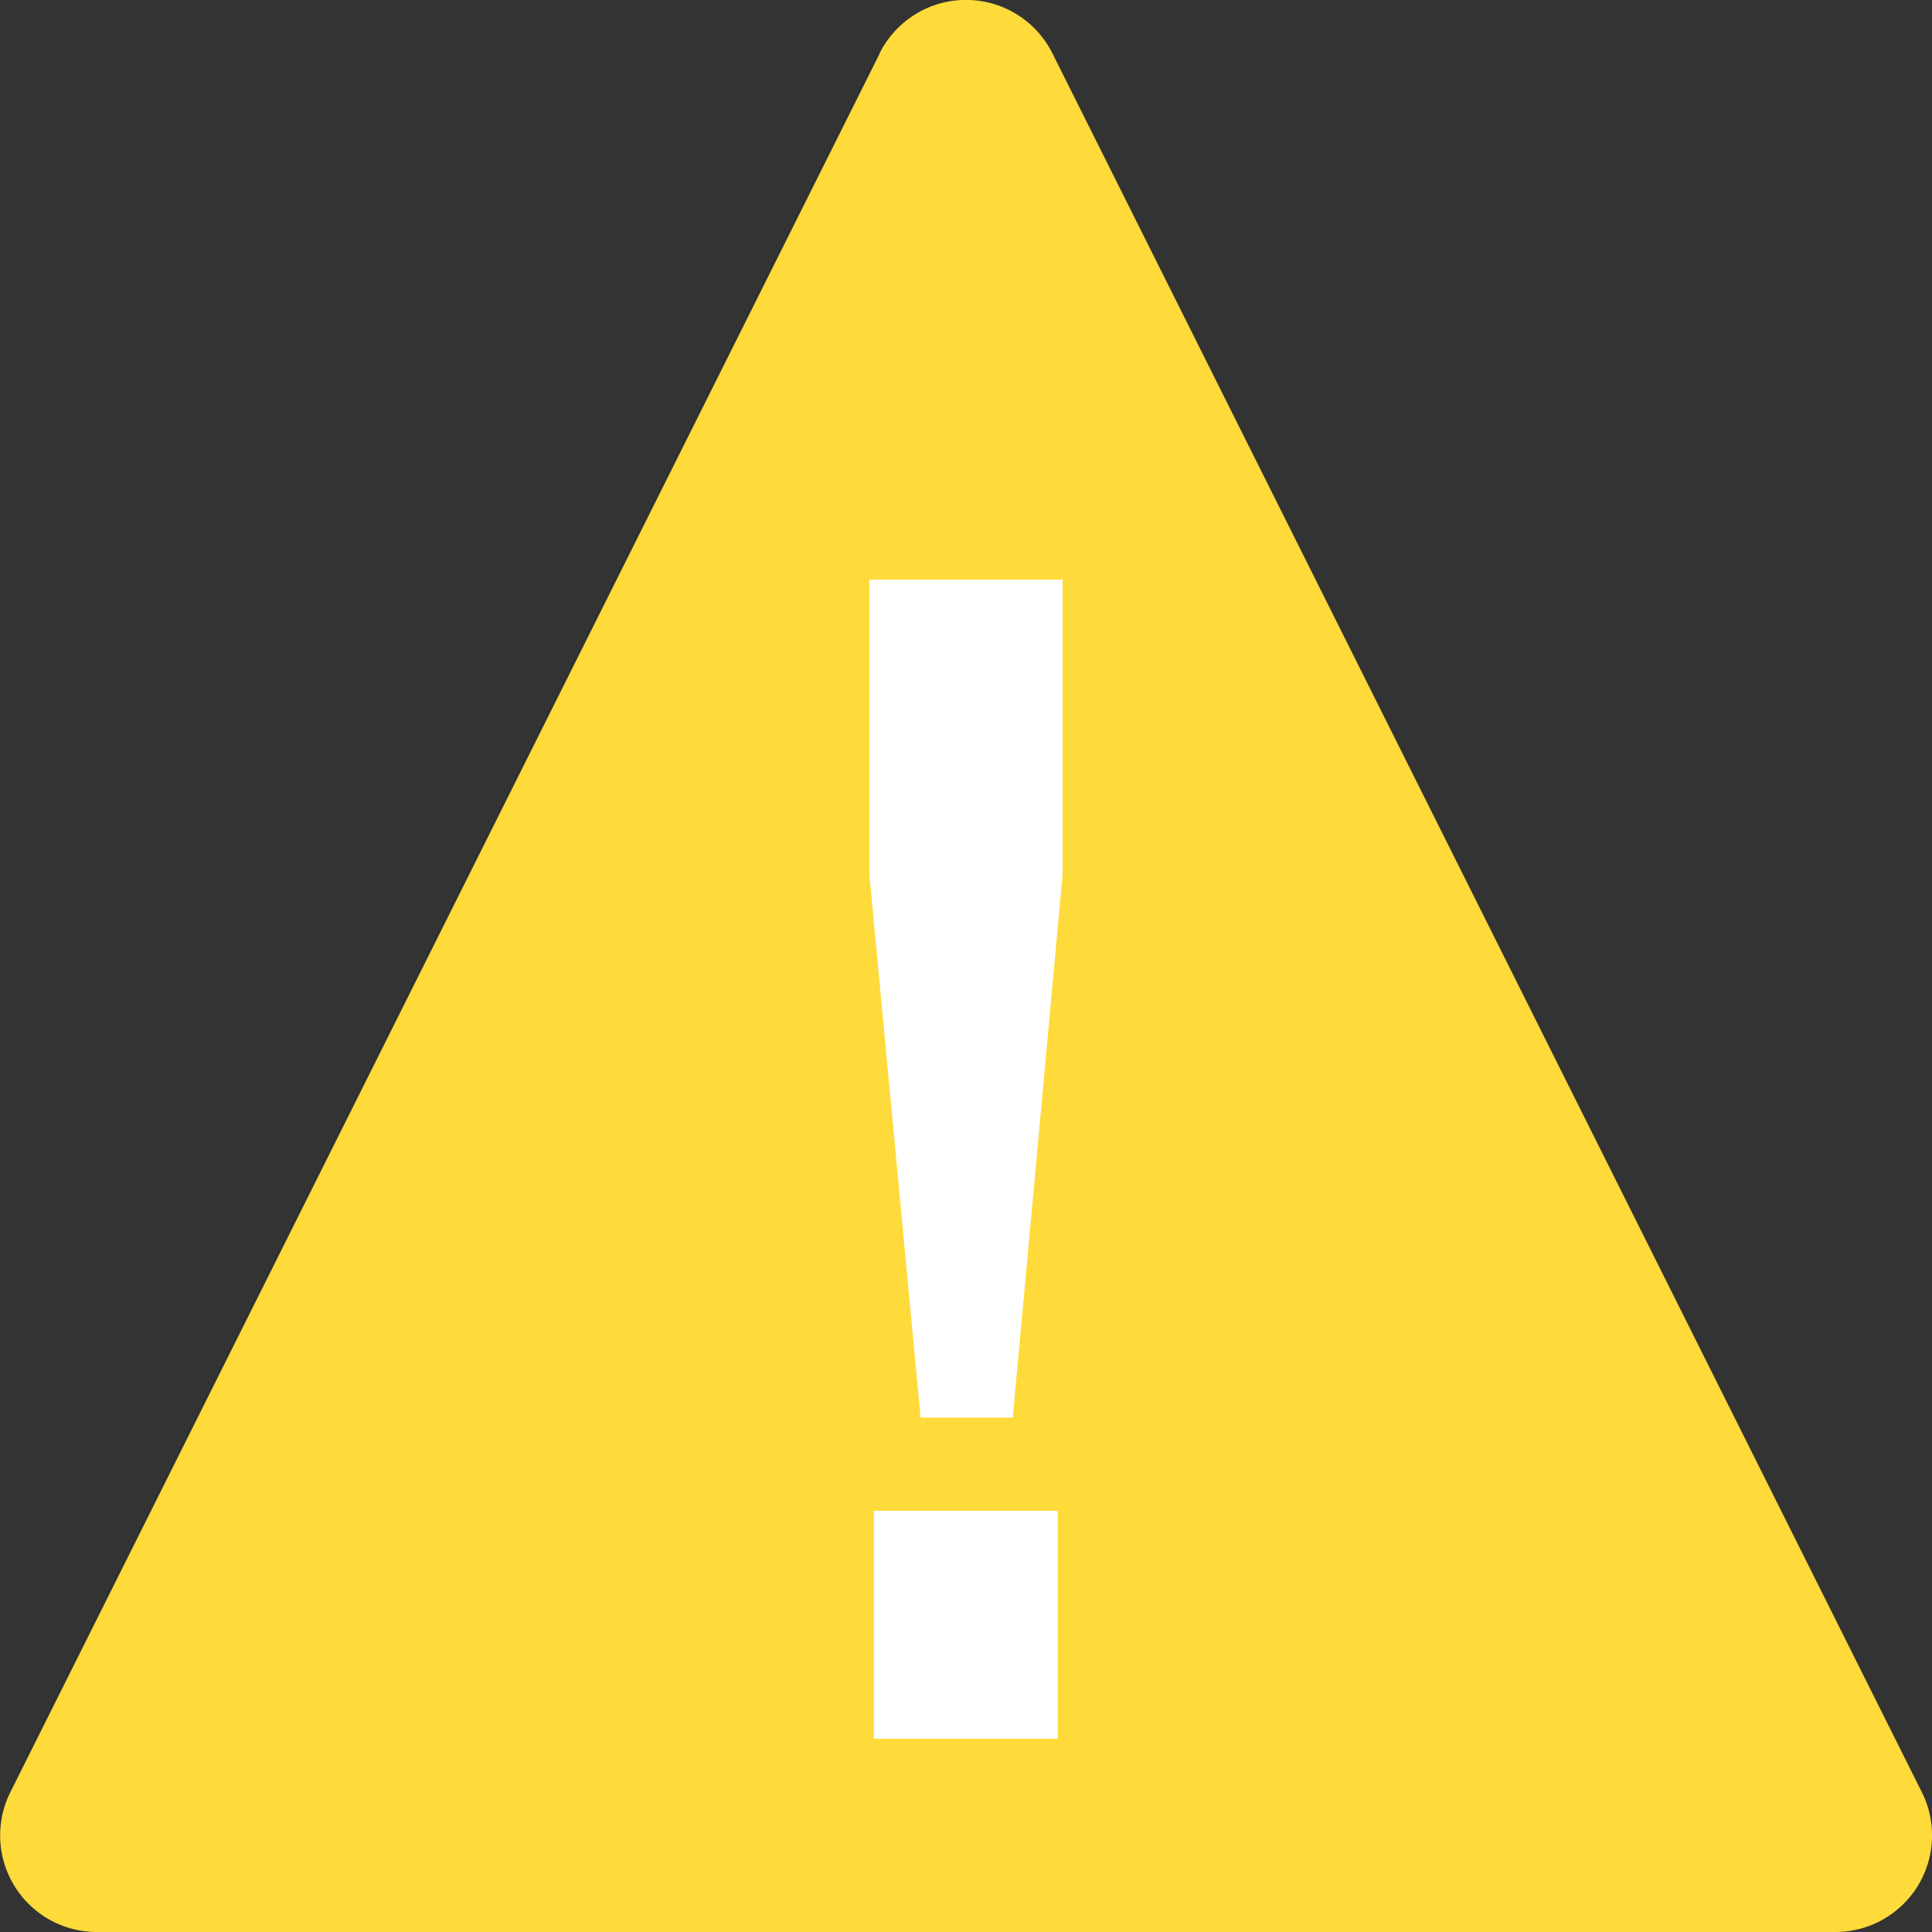 <svg xmlns="http://www.w3.org/2000/svg" width="20" height="20" viewBox="0 0 20 20">
    <rect x="0" y="0" width="20" height="20" fill="#333333" stroke="none"/>
    <g fill="none" fill-rule="nonzero">
        <path fill="#FFDA3B" d="M9.107.553l-9 18A1 1 0 0 0 1 20h18a1 1 0 0 0 .895-1.447l-9-18a1 1 0 0 0-1.79 0z"/>
        <path fill="#FFF" d="M10.484 14.675L11 9.055V6h-2v3.055l.53 5.62h.953zM10.95 18v-2.36H9.046V18h1.904z"/>
    </g>
</svg>
